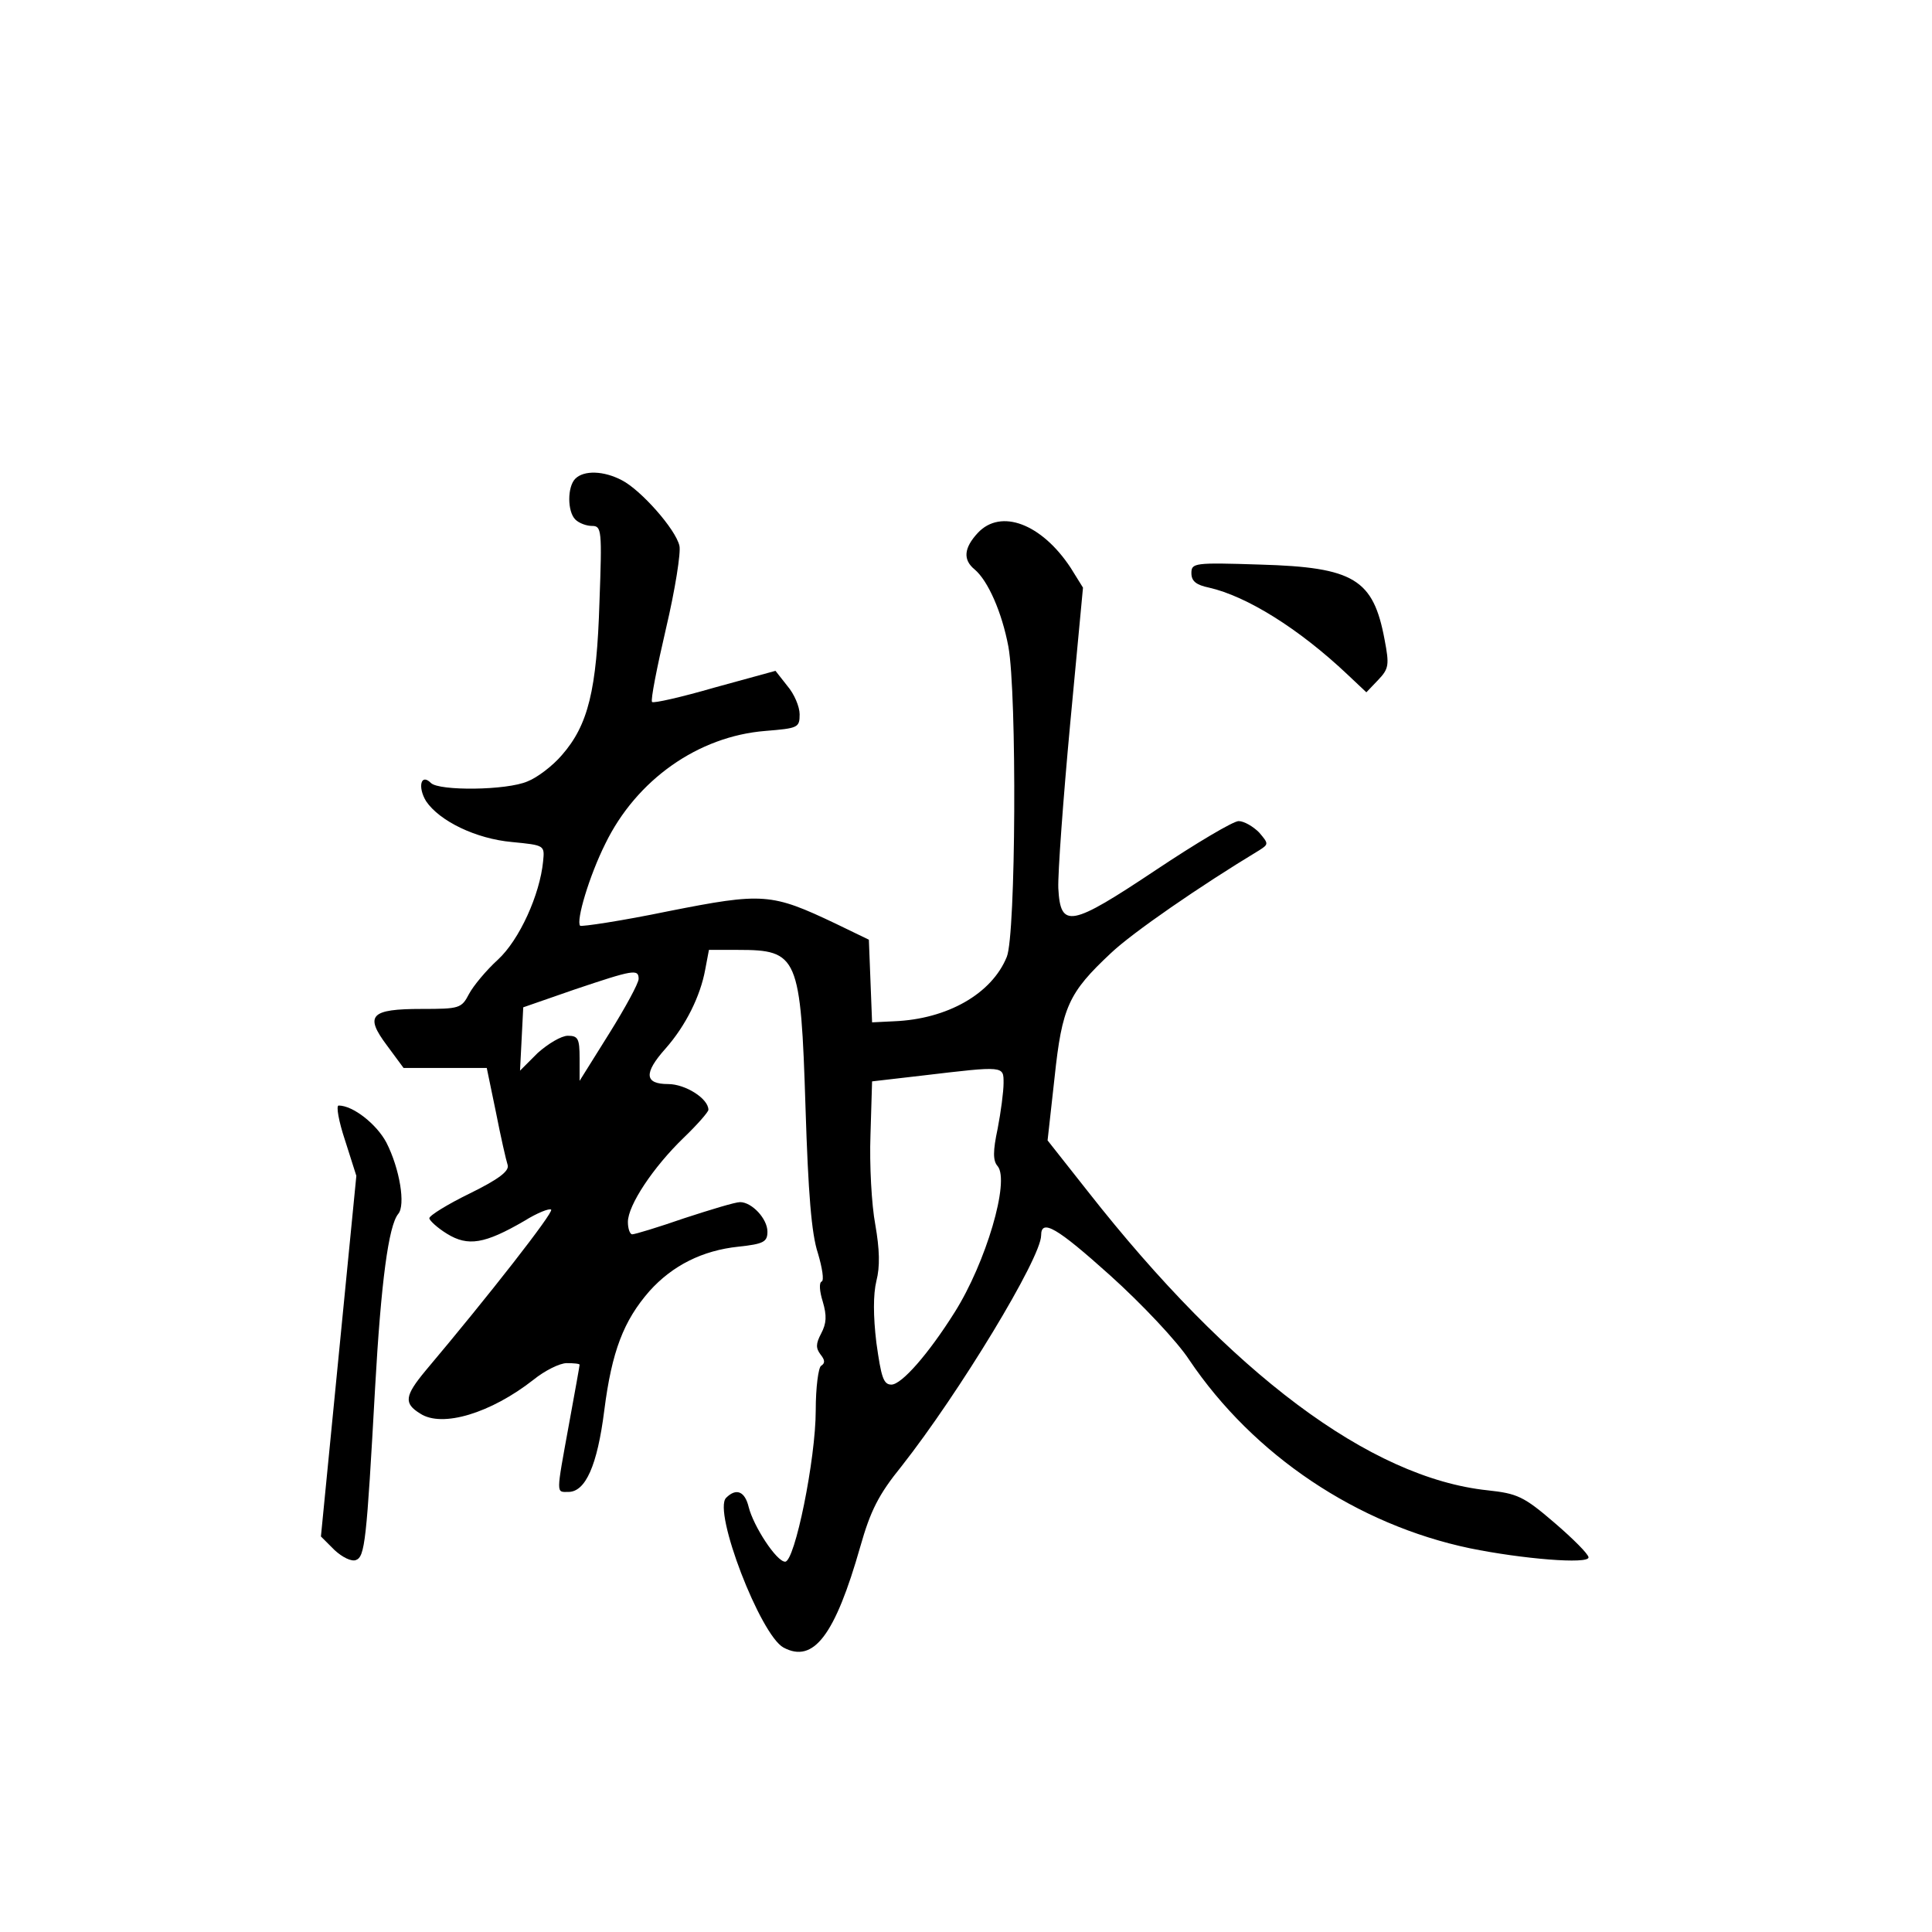 <?xml version="1.0" standalone="no"?>
<!DOCTYPE svg PUBLIC "-//W3C//DTD SVG 20010904//EN"
 "http://www.w3.org/TR/2001/REC-SVG-20010904/DTD/svg10.dtd">
<svg version="1.0" xmlns="http://www.w3.org/2000/svg"
 width="360pt" height="360pt" viewBox="0 0 360 360"
 preserveAspectRatio="xMidYMid meet">
<g transform="translate(0,360) scale(0.1,-0.1)"
fill="#000000" stroke="none">
<path d="M1072 2708 c-15 -15 -15 -61 0 -76 7 -7 21 -12 31 -12 18 0 19 -7 14
-142 -5 -164 -21 -229 -70 -285 -17 -20 -46 -42 -64 -49 -39 -17 -165 -18
-180 -3 -19 19 -25 -8 -9 -34 25 -37 93 -70 160 -76 61 -6 61 -6 58 -36 -6
-62 -44 -146 -84 -183 -22 -20 -46 -49 -54 -64 -14 -27 -18 -28 -88 -28 -96 0
-107 -12 -65 -68 l31 -42 77 0 78 0 17 -82 c9 -46 19 -90 22 -99 3 -11 -16
-26 -71 -53 -41 -20 -75 -41 -75 -46 0 -4 15 -18 33 -29 39 -24 70 -19 144 24
24 15 47 24 50 21 5 -5 -116 -160 -234 -300 -39 -47 -41 -61 -10 -80 41 -27
132 1 211 63 21 17 49 31 62 31 13 0 24 -1 24 -3 0 -2 -9 -52 -20 -112 -24
-132 -24 -125 -1 -125 32 0 54 49 67 152 14 110 36 167 84 222 43 48 99 76
166 83 47 5 54 9 54 28 0 24 -29 55 -51 55 -9 0 -55 -14 -104 -30 -49 -17 -92
-30 -97 -30 -4 0 -8 10 -8 23 0 31 47 102 104 157 25 24 46 48 46 52 0 21 -43
48 -75 48 -44 0 -46 20 -5 66 38 43 65 98 74 147 l7 37 54 0 c112 0 117 -11
126 -295 5 -158 11 -234 23 -270 8 -27 12 -51 7 -53 -5 -2 -4 -18 2 -37 8 -27
7 -41 -3 -60 -10 -19 -10 -27 -1 -39 8 -10 9 -16 1 -21 -5 -3 -10 -40 -10 -83
0 -91 -39 -282 -57 -282 -16 0 -59 66 -68 102 -7 29 -23 36 -42 17 -25 -25 64
-256 107 -279 56 -30 96 23 143 188 19 67 34 97 77 150 107 136 260 388 260
430 0 32 30 14 128 -74 59 -53 126 -124 148 -158 120 -178 313 -307 523 -351
98 -20 221 -30 221 -17 0 6 -29 35 -64 65 -57 49 -69 54 -124 60 -219 23 -479
218 -745 557 l-75 95 13 117 c14 132 26 158 105 232 40 38 166 125 277 192 17
11 17 12 -1 33 -11 11 -28 21 -38 21 -10 0 -79 -41 -154 -91 -159 -106 -178
-110 -182 -34 -1 28 9 165 22 305 l24 255 -23 37 c-54 82 -130 111 -173 65
-26 -28 -28 -50 -6 -68 25 -21 51 -80 63 -144 16 -88 14 -537 -3 -578 -28 -69
-111 -116 -210 -120 l-41 -2 -3 77 -3 77 -62 30 c-120 57 -135 58 -312 23 -87
-18 -161 -29 -164 -27 -8 9 17 93 47 153 58 119 173 200 298 210 61 5 64 6 64
31 0 14 -10 38 -23 53 l-22 28 -113 -31 c-62 -18 -115 -30 -117 -27 -3 3 9 64
26 137 17 72 28 142 25 154 -7 31 -72 104 -107 122 -34 18 -71 19 -87 3z m118
-932 c0 -8 -25 -54 -55 -102 l-55 -88 0 42 c0 37 -3 42 -22 42 -12 0 -37 -15
-56 -32 l-33 -33 3 59 3 59 95 33 c110 37 120 39 120 20z m680 -194 c0 -16 -5
-54 -11 -85 -9 -42 -9 -60 0 -70 23 -28 -22 -180 -80 -272 -49 -78 -99 -135
-118 -135 -15 0 -19 14 -28 78 -6 50 -6 90 0 115 7 27 6 59 -2 105 -7 37 -11
112 -9 167 l3 100 95 11 c152 18 150 18 150 -14z"/>
<path d="M2220 2532 c0 -15 9 -22 33 -27 70 -16 167 -76 258 -162 l35 -33 22
23 c20 21 21 28 12 75 -21 113 -57 135 -232 140 -123 4 -128 3 -128 -16z"/>
<path d="M643 1475 l21 -66 -33 -336 -33 -336 25 -25 c15 -14 32 -22 40 -19
17 6 20 34 36 322 11 196 25 301 43 323 14 16 3 84 -22 133 -18 34 -62 69 -89
69 -5 0 0 -29 12 -65z"/>
</g>
</svg>
